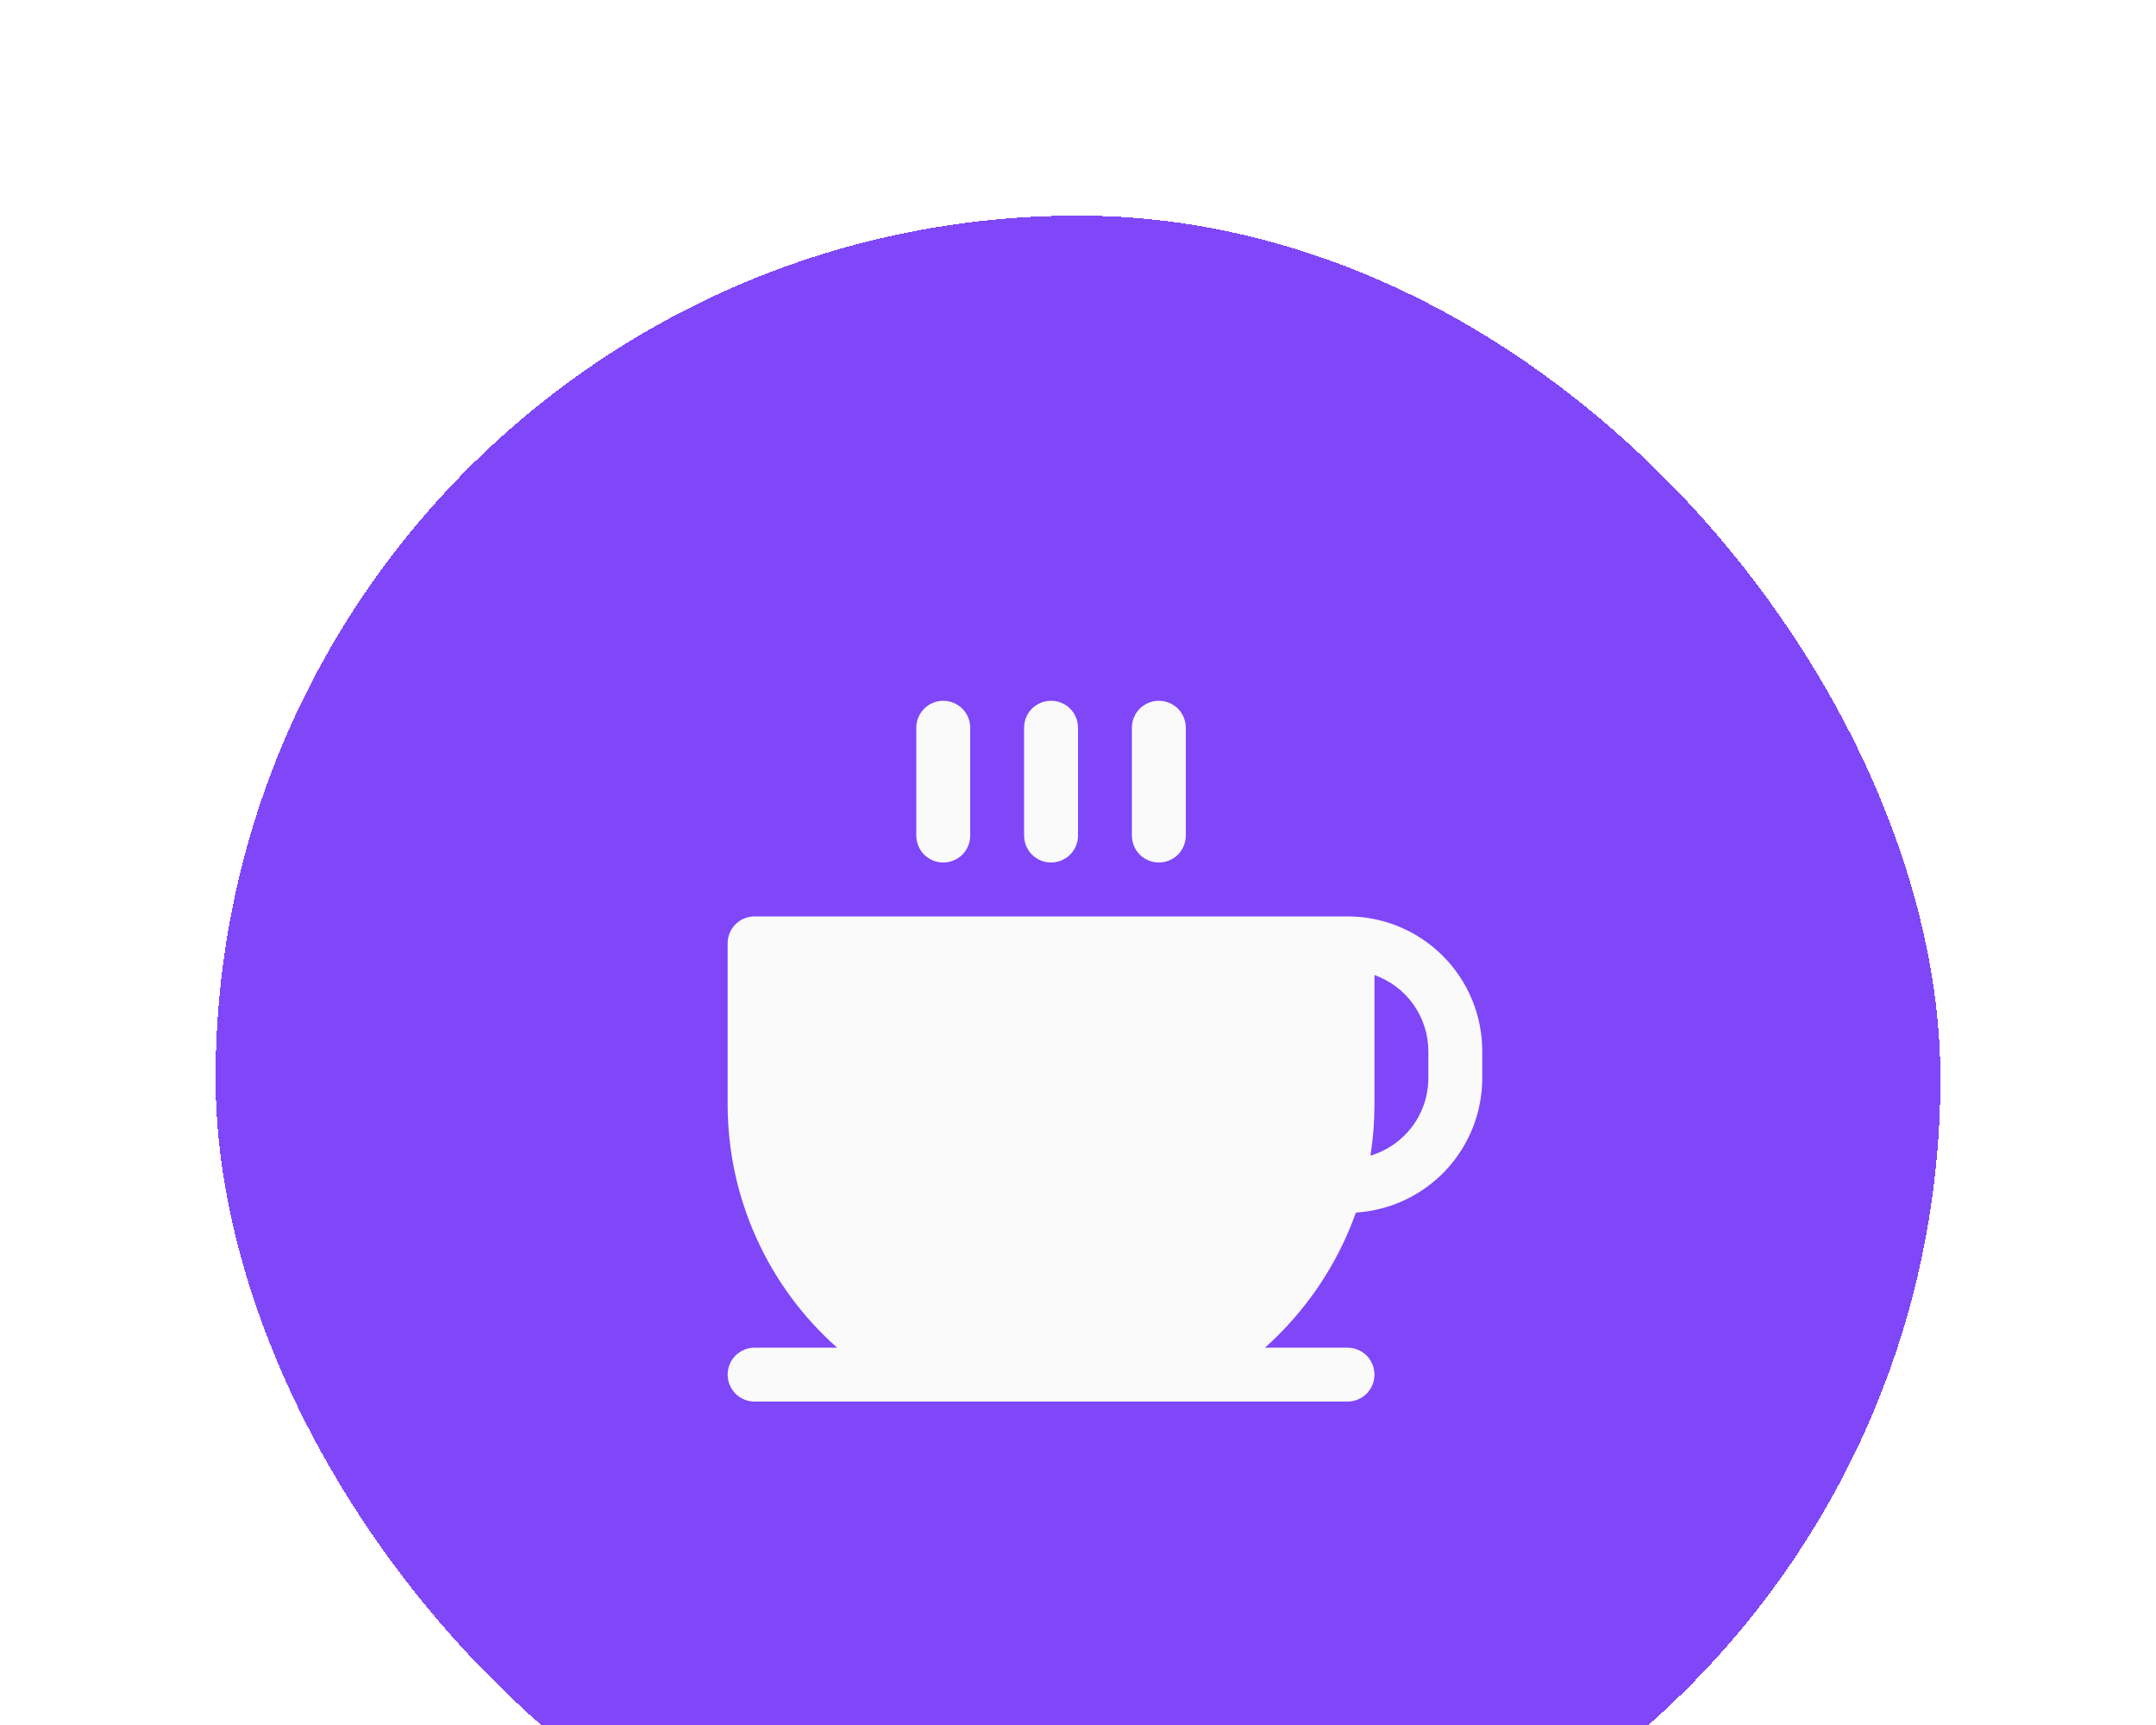 <svg width="40" height="32" viewBox="0 0 40 32" fill="none" xmlns="http://www.w3.org/2000/svg">
<g filter="url(#filter0_d_212_16724)">
<rect x="4" width="32" height="32" rx="16" fill="#8047F8" shape-rendering="crispEdges"/>
<path d="M17 11.5V9.5C17 9.367 17.053 9.24 17.146 9.146C17.24 9.053 17.367 9 17.5 9C17.633 9 17.76 9.053 17.854 9.146C17.947 9.24 18 9.367 18 9.5V11.5C18 11.633 17.947 11.76 17.854 11.854C17.76 11.947 17.633 12 17.5 12C17.367 12 17.24 11.947 17.146 11.854C17.053 11.76 17 11.633 17 11.5ZM19.5 12C19.633 12 19.76 11.947 19.854 11.854C19.947 11.76 20 11.633 20 11.5V9.5C20 9.367 19.947 9.24 19.854 9.146C19.76 9.053 19.633 9 19.5 9C19.367 9 19.24 9.053 19.146 9.146C19.053 9.24 19 9.367 19 9.5V11.5C19 11.633 19.053 11.76 19.146 11.854C19.24 11.947 19.367 12 19.5 12ZM21.5 12C21.633 12 21.76 11.947 21.854 11.854C21.947 11.76 22 11.633 22 11.5V9.5C22 9.367 21.947 9.24 21.854 9.146C21.76 9.053 21.633 9 21.5 9C21.367 9 21.24 9.053 21.146 9.146C21.053 9.24 21 9.367 21 9.5V11.5C21 11.633 21.053 11.76 21.146 11.854C21.24 11.947 21.367 12 21.5 12ZM27.5 15.5V16C27.5 16.636 27.257 17.247 26.822 17.711C26.386 18.174 25.791 18.454 25.156 18.494C24.812 19.457 24.232 20.319 23.469 21H25C25.133 21 25.26 21.053 25.354 21.146C25.447 21.24 25.5 21.367 25.5 21.5C25.5 21.633 25.447 21.76 25.354 21.854C25.26 21.947 25.133 22 25 22H14C13.867 22 13.74 21.947 13.646 21.854C13.553 21.76 13.5 21.633 13.5 21.5C13.5 21.367 13.553 21.24 13.646 21.146C13.74 21.053 13.867 21 14 21H15.531C14.894 20.436 14.384 19.743 14.034 18.968C13.683 18.192 13.502 17.351 13.5 16.5V13.5C13.5 13.367 13.553 13.24 13.646 13.146C13.74 13.053 13.867 13 14 13H25C25.663 13 26.299 13.263 26.768 13.732C27.237 14.201 27.5 14.837 27.5 15.5ZM26.5 15.5C26.5 15.19 26.403 14.888 26.224 14.635C26.045 14.382 25.792 14.191 25.5 14.088V16.5C25.5 16.814 25.475 17.128 25.425 17.438C25.735 17.346 26.008 17.156 26.201 16.897C26.395 16.638 26.5 16.323 26.5 16V15.5Z" fill="#FAFAFA"/>
</g>
<defs>
<filter id="filter0_d_212_16724" x="0" y="0" width="40" height="40" filterUnits="userSpaceOnUse" color-interpolation-filters="sRGB">
<feFlood flood-opacity="0" result="BackgroundImageFix"/>
<feColorMatrix in="SourceAlpha" type="matrix" values="0 0 0 0 0 0 0 0 0 0 0 0 0 0 0 0 0 0 127 0" result="hardAlpha"/>
<feOffset dy="4"/>
<feGaussianBlur stdDeviation="2"/>
<feComposite in2="hardAlpha" operator="out"/>
<feColorMatrix type="matrix" values="0 0 0 0 0 0 0 0 0 0 0 0 0 0 0 0 0 0 0.25 0"/>
<feBlend mode="normal" in2="BackgroundImageFix" result="effect1_dropShadow_212_16724"/>
<feBlend mode="normal" in="SourceGraphic" in2="effect1_dropShadow_212_16724" result="shape"/>
</filter>
</defs>
</svg>
